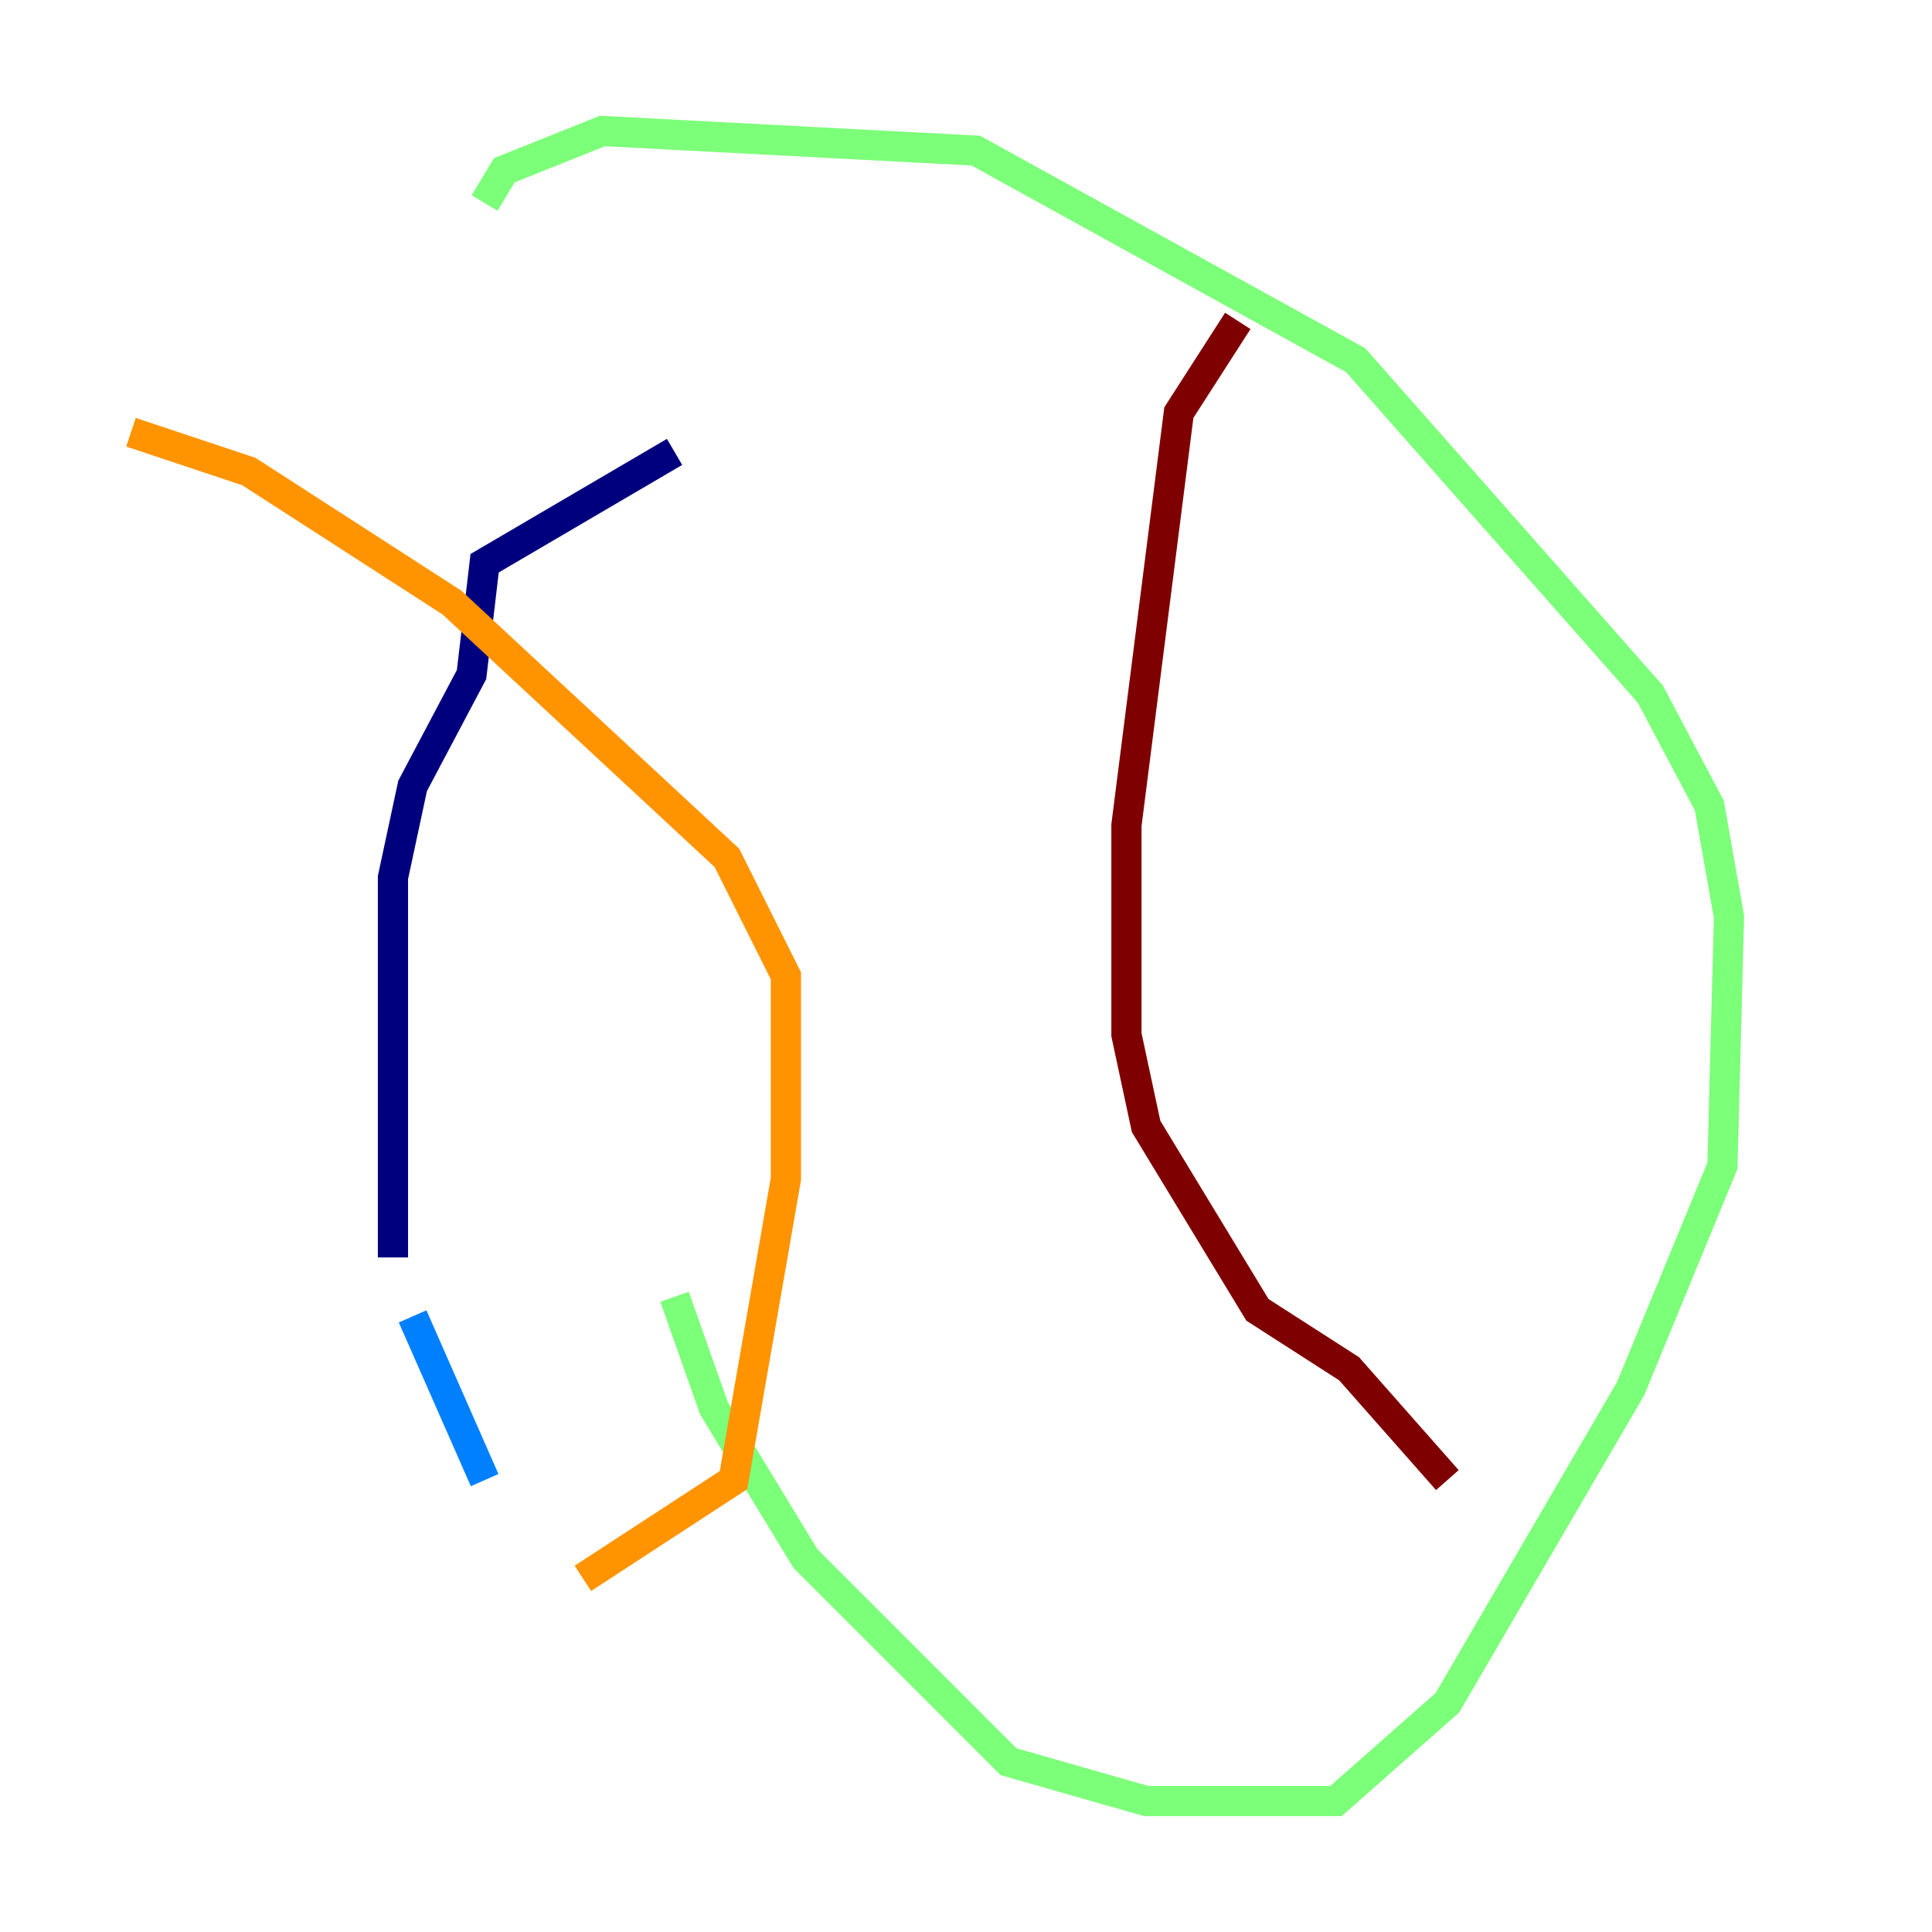 <?xml version="1.0" encoding="utf-8" ?>
<svg baseProfile="tiny" height="128" version="1.2" viewBox="0,0,128,128" width="128" xmlns="http://www.w3.org/2000/svg" xmlns:ev="http://www.w3.org/2001/xml-events" xmlns:xlink="http://www.w3.org/1999/xlink"><defs /><polyline fill="none" points="44.691,29.939 32.108,37.315 31.241,44.691 27.336,52.068 26.034,58.142 26.034,83.308" stroke="#00007f" stroke-width="2" /><polyline fill="none" points="27.336,87.214 32.108,98.061" stroke="#0080ff" stroke-width="2" /><polyline fill="none" points="44.691,85.912 47.295,93.288 53.37,103.268 66.82,116.719 75.932,119.322 88.515,119.322 95.891,112.814 108.041,91.986 114.115,77.234 114.549,60.746 113.248,53.37 109.342,45.993 89.817,23.864 64.651,9.98 39.919,8.678 33.41,11.281 32.108,13.451" stroke="#7cff79" stroke-width="2" /><polyline fill="none" points="38.617,104.57 48.597,98.061 52.068,78.102 52.068,64.651 48.163,56.841 29.939,39.919 16.488,31.241 8.678,28.637" stroke="#ff9400" stroke-width="2" /><polyline fill="none" points="82.007,21.261 78.102,27.336 74.63,54.671 74.63,68.556 75.932,74.63 83.308,86.78 89.383,90.685 95.891,98.061" stroke="#7f0000" stroke-width="2" /></svg>